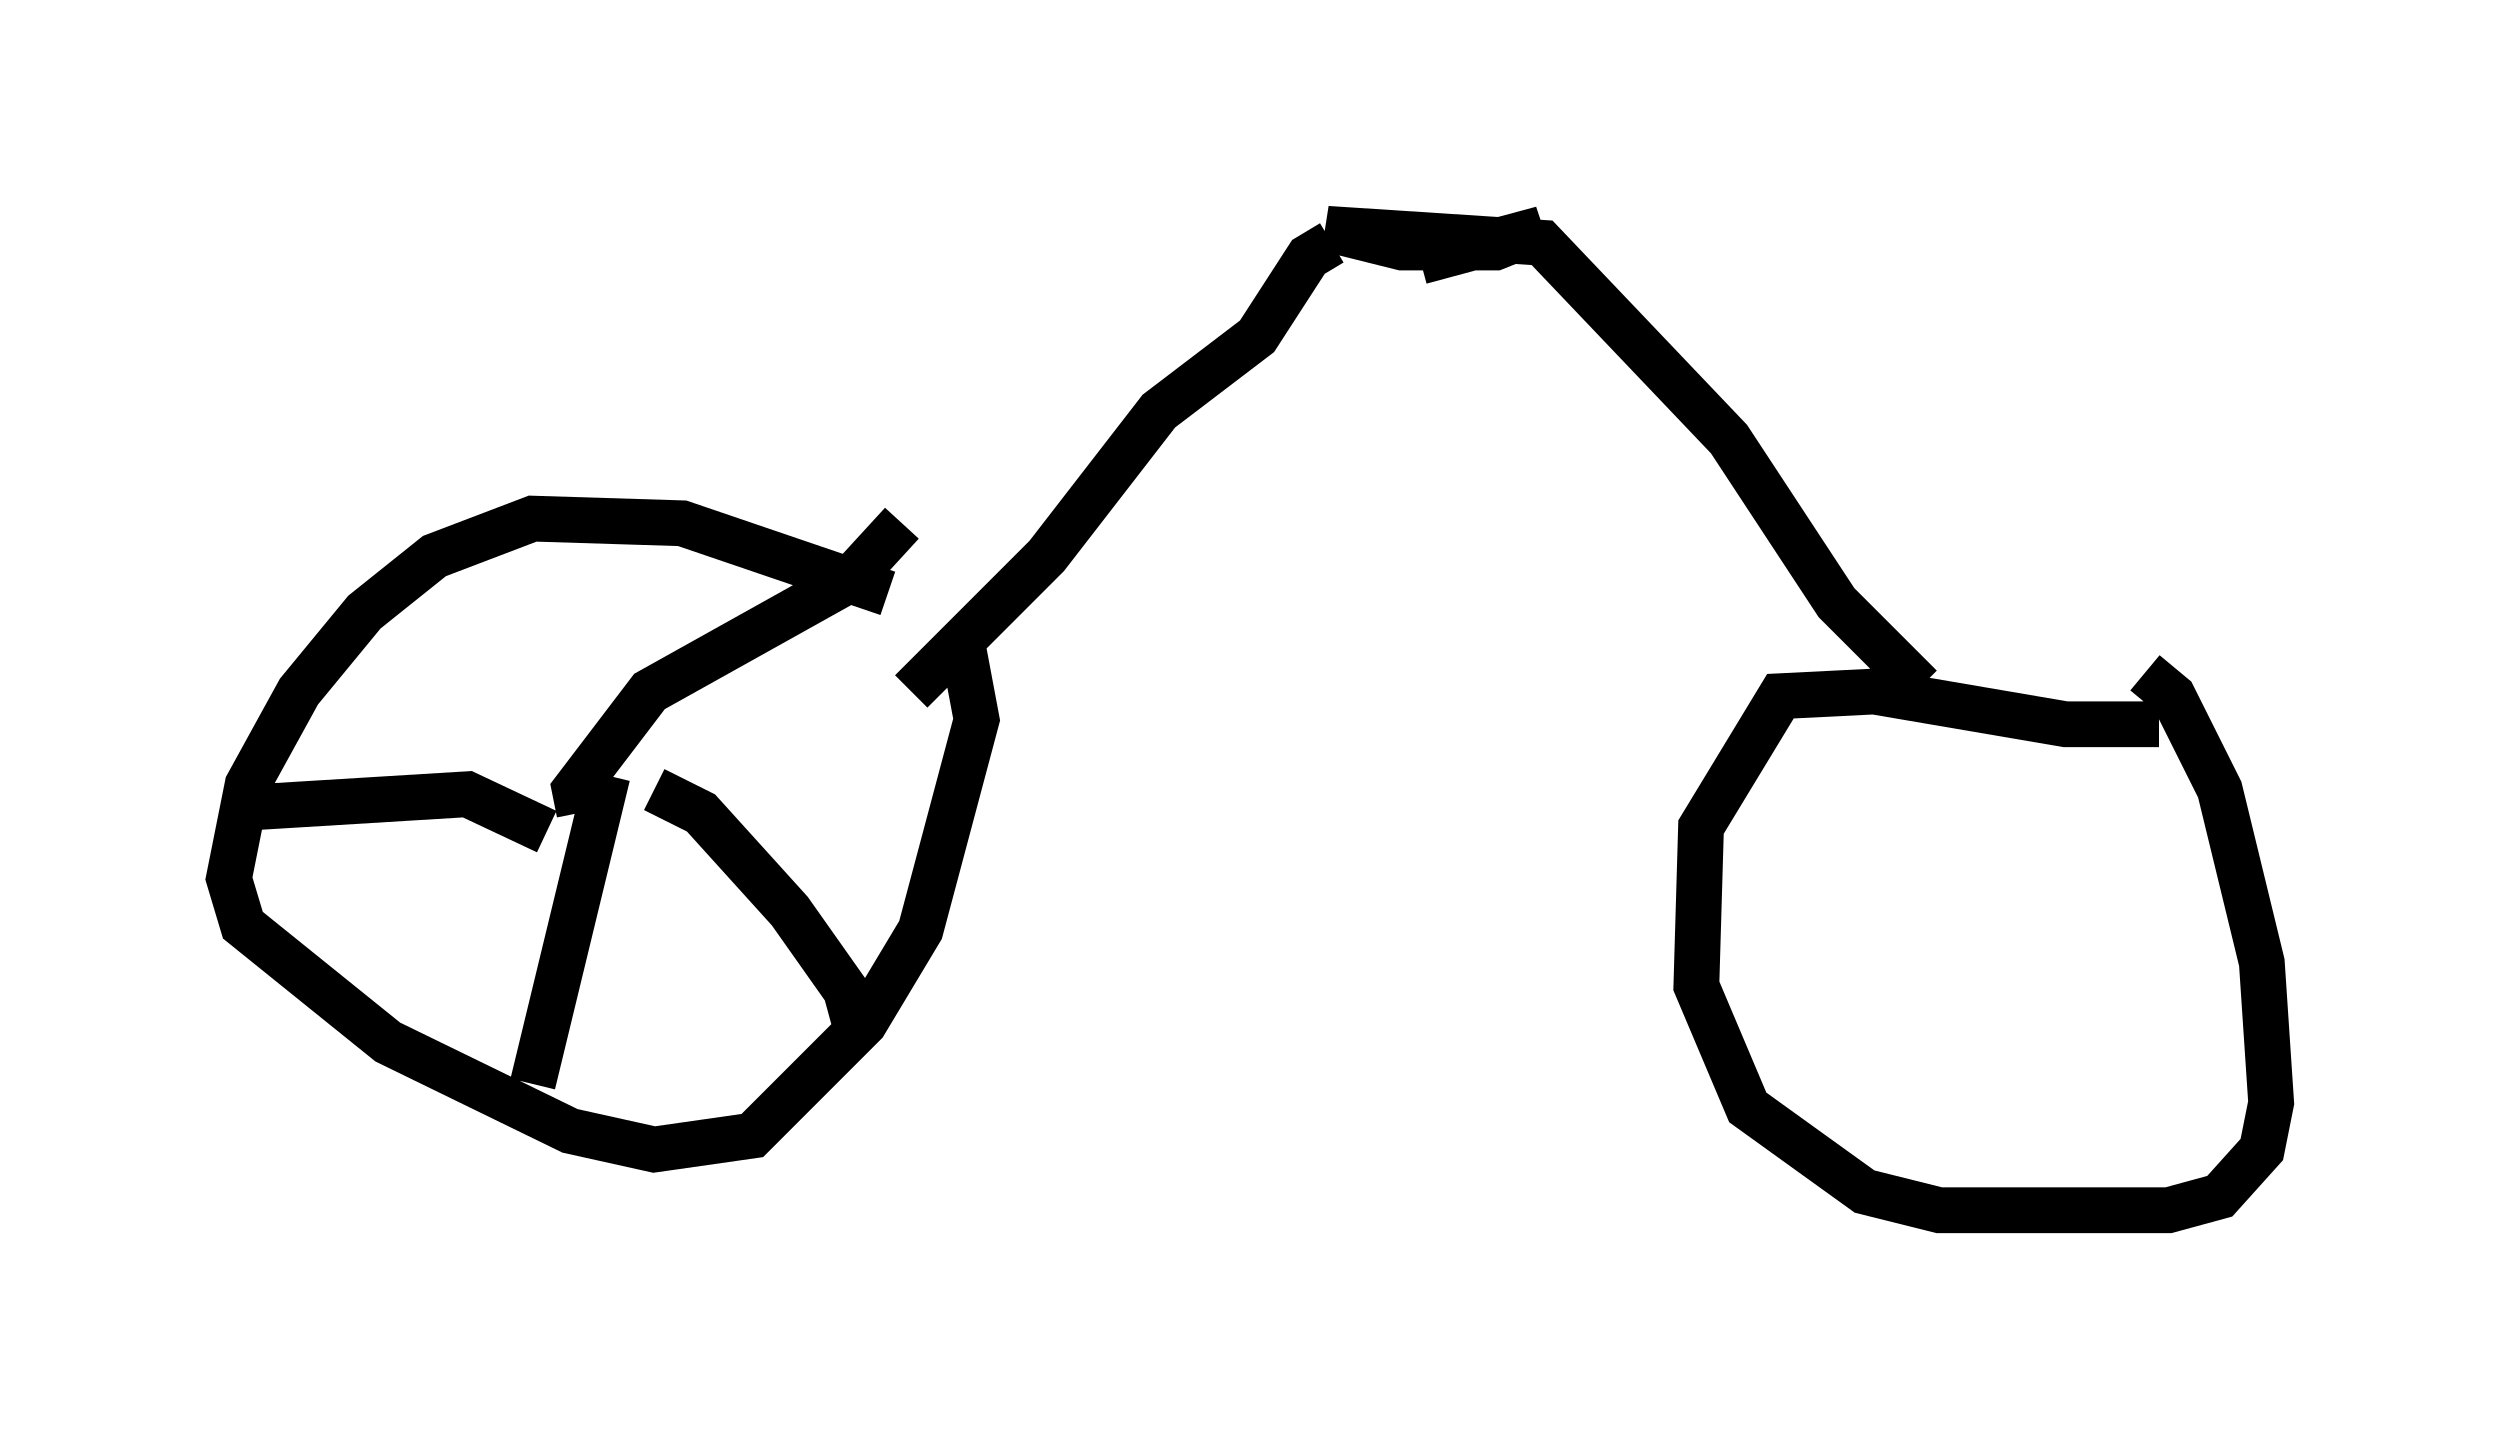<?xml version="1.0" encoding="utf-8" ?>
<svg baseProfile="full" height="31.438" version="1.1" width="54.611" xmlns="http://www.w3.org/2000/svg" xmlns:ev="http://www.w3.org/2001/xml-events" xmlns:xlink="http://www.w3.org/1999/xlink"><defs /><rect fill="white" height="31.438" width="54.611" x="0" y="0" /><path d="M22.559, 15.004 m-3.165, -2.042 l-4.492, -1.531 -3.267, -0.102 l-2.144, 0.817 -1.531, 1.225 l-1.429, 1.735 -1.123, 2.042 l-0.408, 2.042 0.306, 1.021 l3.165, 2.552 3.981, 1.94 l1.838, 0.408 2.144, -0.306 l2.45, -2.45 1.225, -2.042 l1.225, -4.594 -0.306, -1.633 m26.134, 1.735 l-2.042, 0.0 -4.185, -0.715 l-2.042, 0.102 -1.735, 2.858 l-0.102, 3.471 1.123, 2.654 l2.552, 1.838 1.633, 0.408 l5.002, 0.0 1.123, -0.306 l0.919, -1.021 0.204, -1.021 l-0.204, -3.063 -0.919, -3.777 l-1.021, -2.042 -0.613, -0.51 m-4.9, 0.306 l-1.838, -1.838 -2.348, -3.573 l-4.083, -4.288 -4.696, -0.306 l1.633, 0.408 2.042, 0.0 l1.021, -0.408 -2.654, 0.715 m-1.94, -0.408 l-0.51, 0.306 -1.123, 1.735 l-2.144, 1.633 -2.45, 3.165 l-2.96, 2.96 m-7.248, 2.654 l-0.102, -0.51 1.633, -2.144 l4.39, -2.45 1.123, -1.225 m-5.41, 5.819 l1.021, 0.51 1.94, 2.144 l1.225, 1.735 0.306, 1.123 m-5.513, -5.819 l-1.633, 6.738 m0.306, -5.513 l-1.735, -0.817 -5.002, 0.306 " fill="none" stroke="black" stroke-width="1" /></svg>
